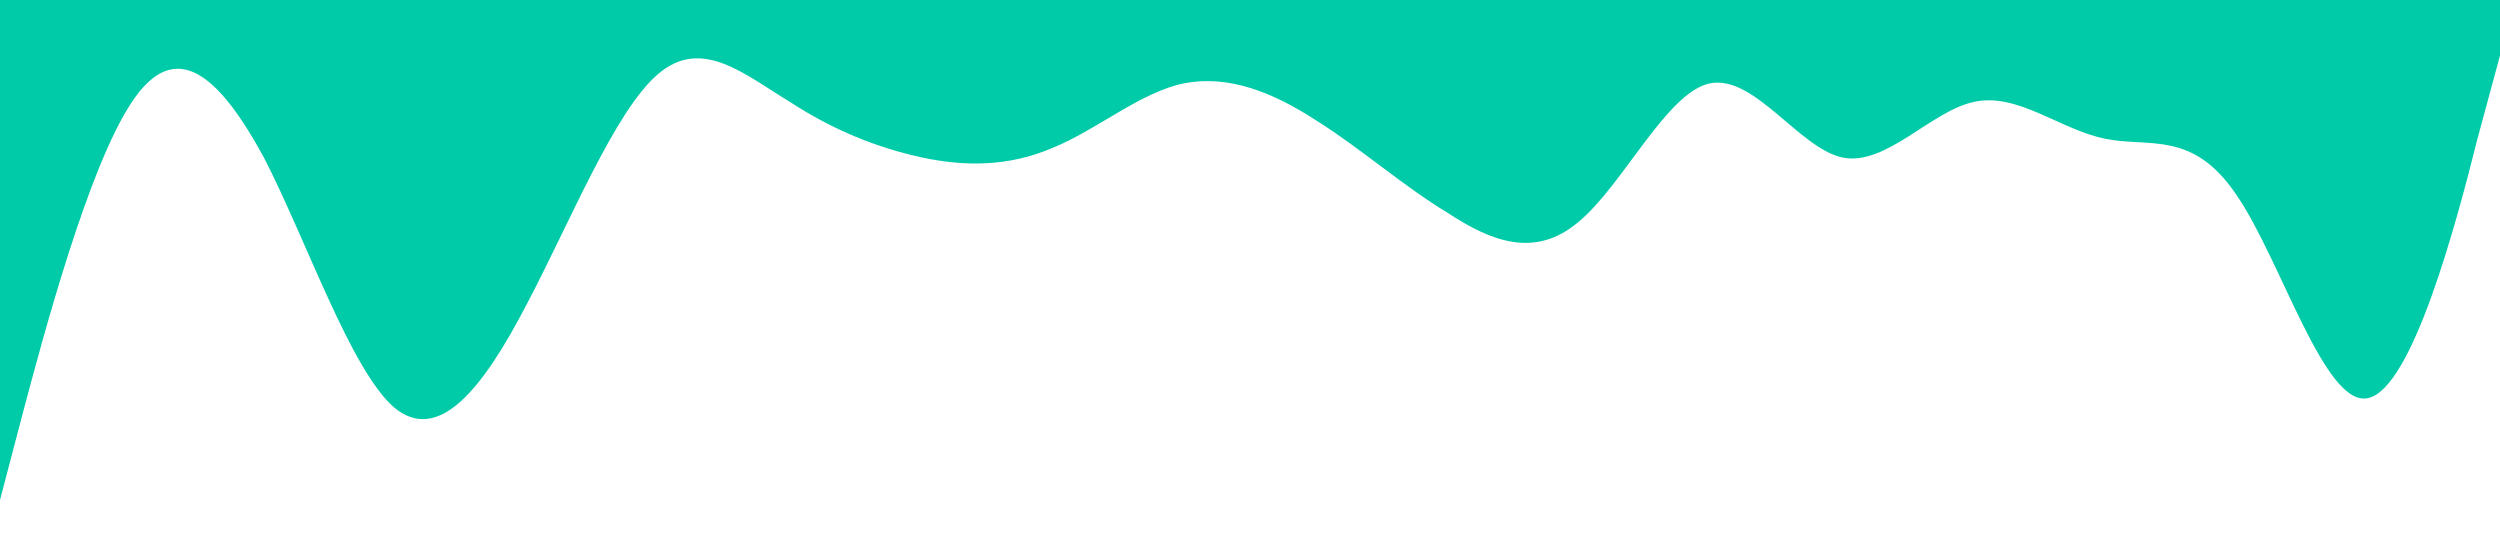 <?xml version="1.0" standalone="no"?><svg xmlns="http://www.w3.org/2000/svg" viewBox="0 0 1440 320"><path fill="#00cba9" fill-opacity="1" d="M0,288L12.6,240C25.3,192,51,96,76,58.7C101.1,21,126,43,152,90.7C176.8,139,202,213,227,234.7C252.6,256,278,224,303,176C328.4,128,354,64,379,42.7C404.2,21,429,43,455,58.7C480,75,505,85,531,90.7C555.8,96,581,96,606,85.3C631.6,75,657,53,682,48C707.4,43,733,53,758,69.3C783.2,85,808,107,834,122.7C858.9,139,884,149,909,128C934.7,107,960,53,985,48C1010.5,43,1036,85,1061,90.7C1086.3,96,1112,64,1137,58.7C1162.1,53,1187,75,1213,80C1237.9,85,1263,75,1288,112C1313.7,149,1339,235,1364,229.3C1389.5,224,1415,128,1427,80L1440,32L1440,0L1427.4,0C1414.7,0,1389,0,1364,0C1338.9,0,1314,0,1288,0C1263.2,0,1238,0,1213,0C1187.4,0,1162,0,1137,0C1111.6,0,1086,0,1061,0C1035.8,0,1011,0,985,0C960,0,935,0,909,0C884.2,0,859,0,834,0C808.4,0,783,0,758,0C732.6,0,707,0,682,0C656.8,0,632,0,606,0C581.1,0,556,0,531,0C505.3,0,480,0,455,0C429.5,0,404,0,379,0C353.7,0,328,0,303,0C277.9,0,253,0,227,0C202.1,0,177,0,152,0C126.3,0,101,0,76,0C50.5,0,25,0,13,0L0,0Z"></path></svg>